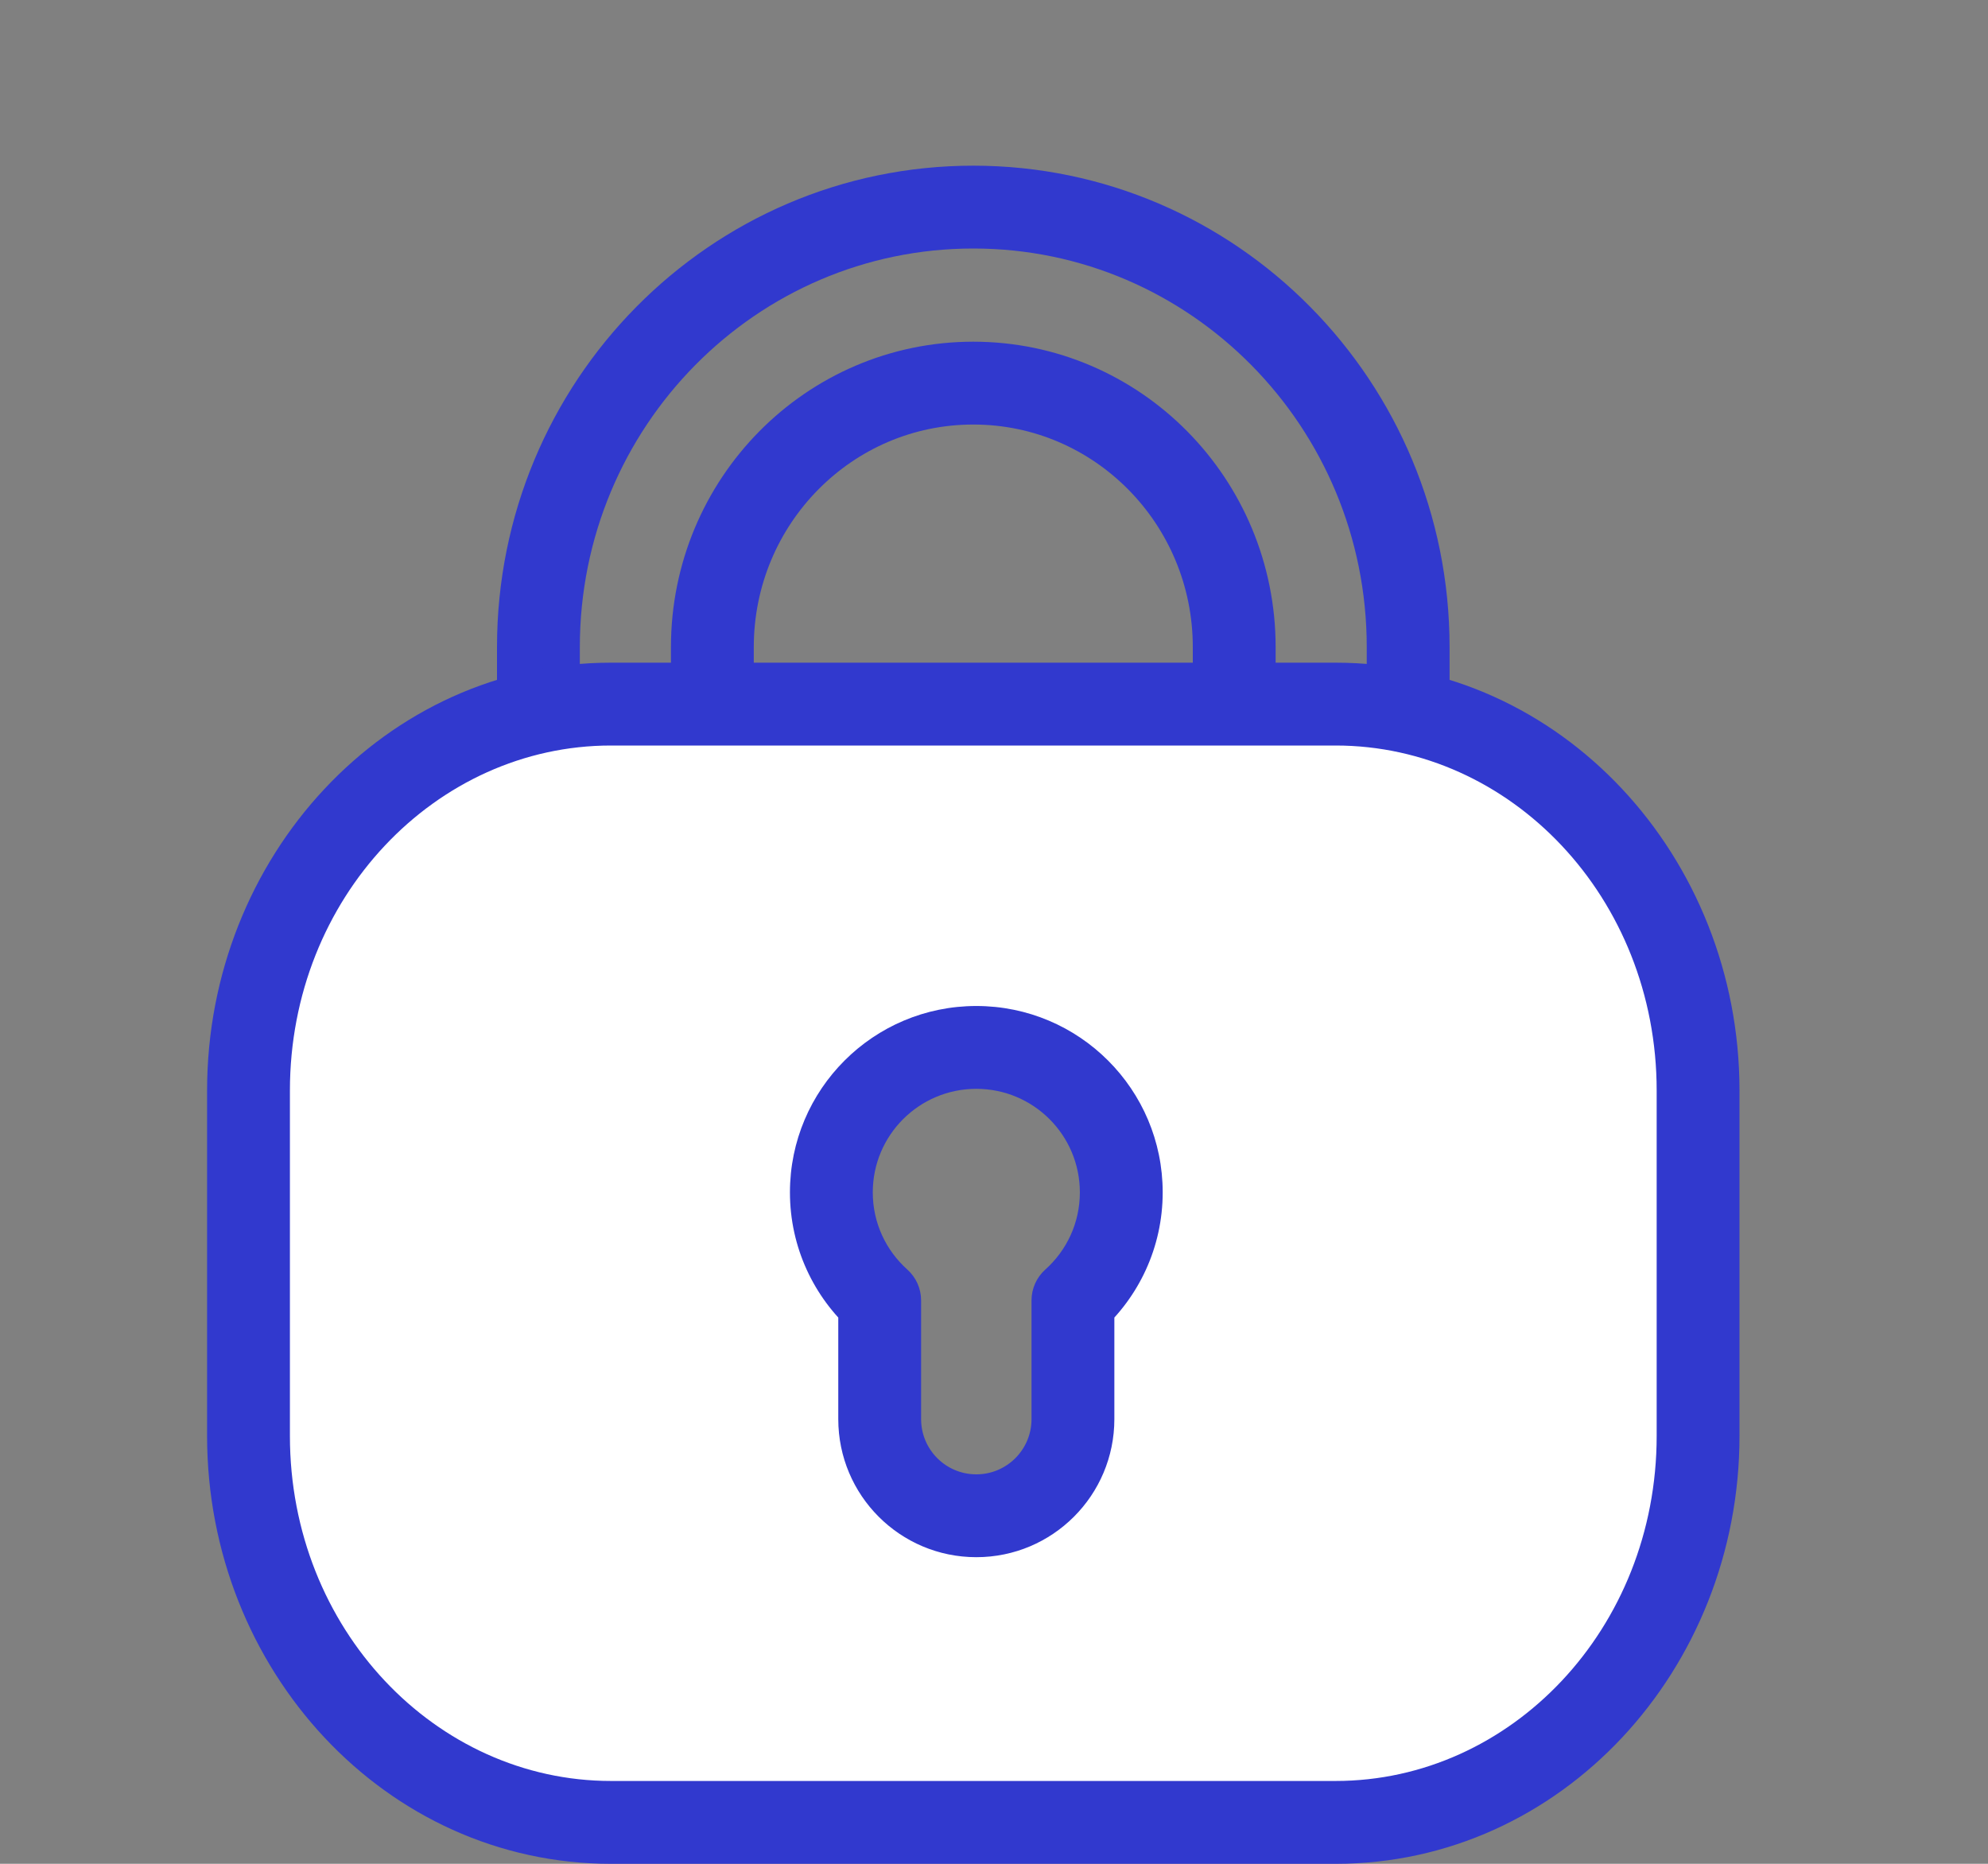 <svg width="48" height="45" viewBox="0 0 48 45" fill="none" xmlns="http://www.w3.org/2000/svg">
<rect x="0" y="0" width="48" height="45" fill="#808080" stroke="none"/>
<path fill-rule="evenodd" clip-rule="evenodd" d="M13 15.625C13 9.757 17.701 5 23.5 5C29.299 5 34 9.757 34 15.625V22H13V15.625ZM23.5 9.25C20.02 9.25 17.2 12.104 17.2 15.625V17.75H29.8V15.625C29.8 12.104 26.979 9.25 23.5 9.25Z" stroke="#3139CE" stroke-width="2"/>
<path fill-rule="evenodd" clip-rule="evenodd" d="M14.75 17C9.917 17 6 21.177 6 26.331V34.669C6 39.822 9.917 44 14.75 44H32.25C37.082 44 41 39.822 41 34.669V26.331C41 21.177 37.082 17 32.25 17H14.75ZM27.073 28.789C27.073 29.825 26.622 30.756 25.906 31.397V34.263C25.906 35.552 24.862 36.597 23.573 36.597C22.284 36.597 21.24 35.552 21.24 34.263V31.397C20.524 30.756 20.073 29.825 20.073 28.789C20.073 26.856 21.64 25.289 23.573 25.289C25.506 25.289 27.073 26.856 27.073 28.789Z" fill="white"/>
<path d="M25.906 31.397L25.239 30.652C25.027 30.842 24.906 31.113 24.906 31.397H25.906ZM21.24 31.397H22.24C22.24 31.113 22.119 30.842 21.907 30.652L21.24 31.397ZM7 26.331C7 21.668 10.529 18 14.75 18V16C9.306 16 5 20.687 5 26.331H7ZM7 34.669V26.331H5V34.669H7ZM14.75 43C10.529 43 7 39.332 7 34.669H5C5 40.313 9.306 45 14.75 45V43ZM32.25 43H14.75V45H32.25V43ZM40 34.669C40 39.332 36.471 43 32.25 43V45C37.694 45 42 40.313 42 34.669H40ZM40 26.331V34.669H42V26.331H40ZM32.25 18C36.471 18 40 21.668 40 26.331H42C42 20.687 37.694 16 32.25 16V18ZM14.75 18H32.25V16H14.75V18ZM26.573 32.142C27.492 31.32 28.073 30.121 28.073 28.789H26.073C26.073 29.529 25.753 30.193 25.239 30.652L26.573 32.142ZM26.906 34.263V31.397H24.906V34.263H26.906ZM23.573 37.597C25.414 37.597 26.906 36.104 26.906 34.263H24.906C24.906 35 24.309 35.597 23.573 35.597V37.597ZM20.24 34.263C20.24 36.104 21.732 37.597 23.573 37.597V35.597C22.837 35.597 22.24 35 22.24 34.263H20.24ZM20.24 31.397V34.263H22.24V31.397H20.24ZM19.073 28.789C19.073 30.121 19.654 31.32 20.573 32.142L21.907 30.652C21.394 30.193 21.073 29.529 21.073 28.789H19.073ZM23.573 24.289C21.088 24.289 19.073 26.303 19.073 28.789H21.073C21.073 27.408 22.192 26.289 23.573 26.289V24.289ZM28.073 28.789C28.073 26.303 26.058 24.289 23.573 24.289V26.289C24.954 26.289 26.073 27.408 26.073 28.789H28.073Z" fill="#3139CE"/>
</svg>

